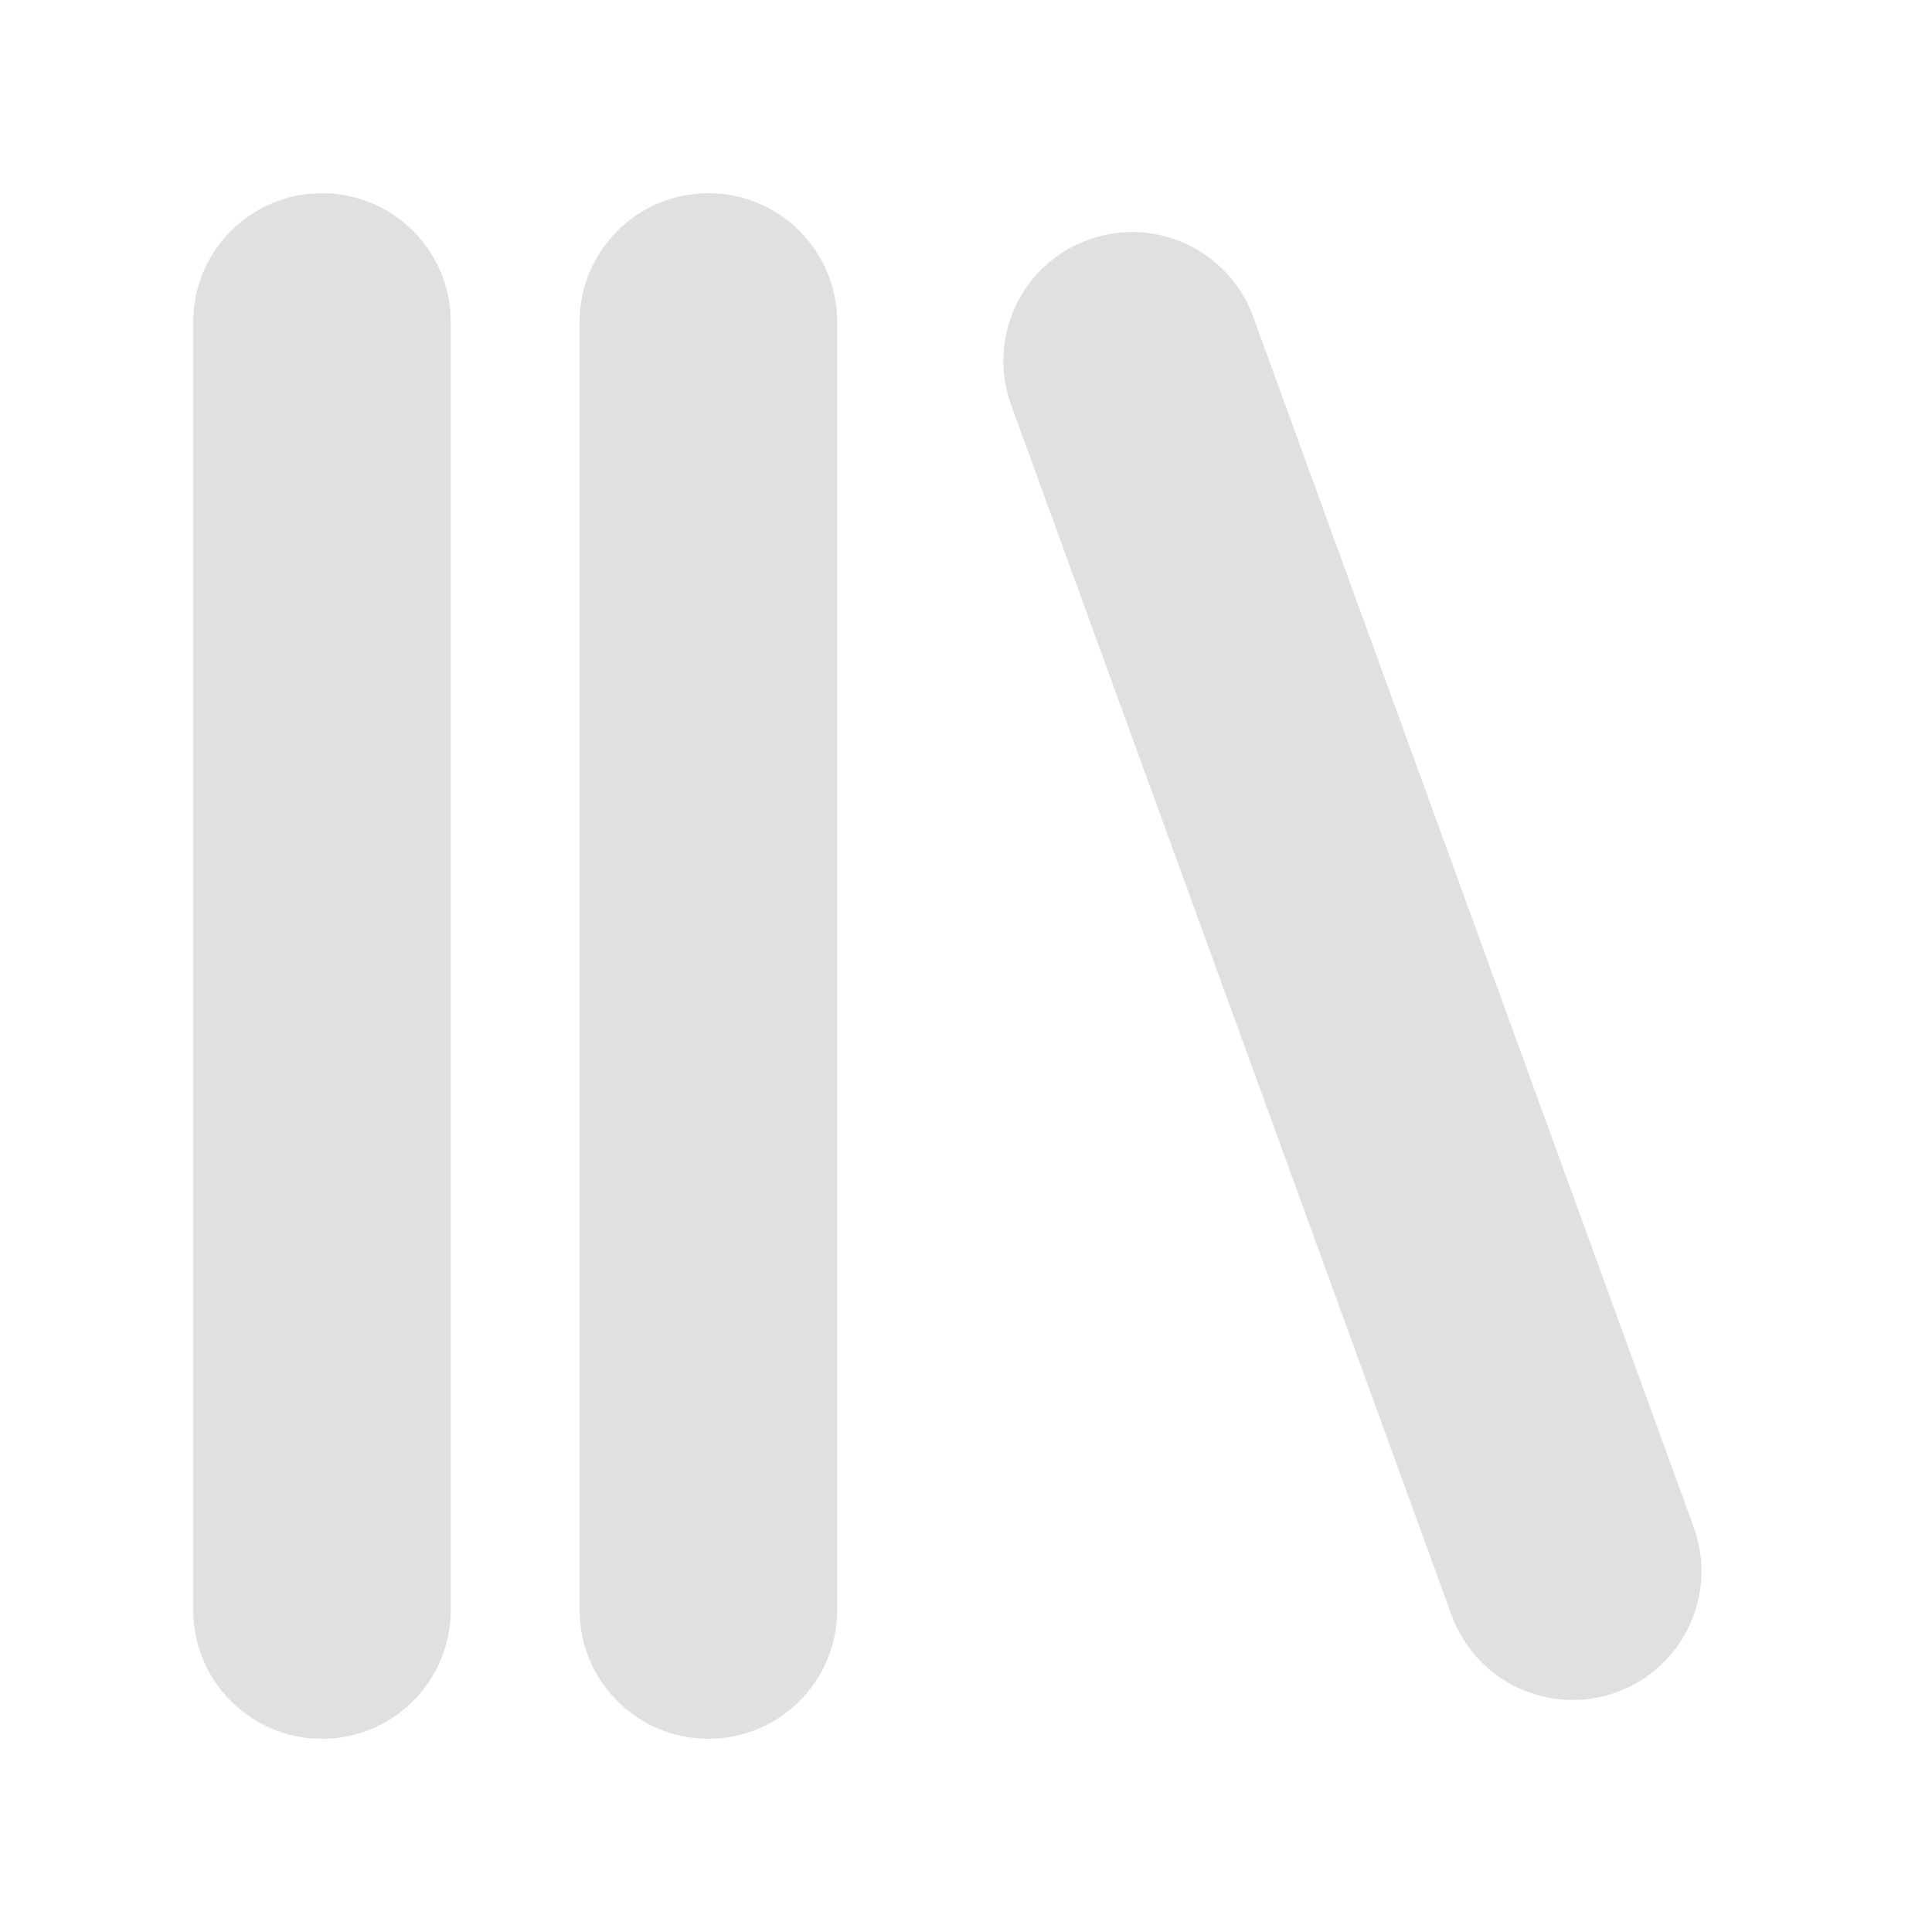 <svg width="40" height="40" viewBox="0 0 40 40" fill="none" xmlns="http://www.w3.org/2000/svg">
<path d="M9.333 6.667C9.333 5.194 8.139 4 6.667 4C5.194 4 4 5.194 4 6.667V33.333C4 34.806 5.194 36 6.667 36C8.139 36 9.333 34.806 9.333 33.333V6.667Z" fill="#E0E0E0"/>
<path d="M17.333 6.667C17.333 5.194 16.139 4 14.667 4C13.194 4 12 5.194 12 6.667V33.333C12 34.806 13.194 36 14.667 36C16.139 36 17.333 34.806 17.333 33.333V6.667Z" fill="#E0E0E0"/>
<path d="M25.946 6.559C25.442 5.175 23.912 4.461 22.528 4.965C21.144 5.469 20.43 6.999 20.934 8.383L30.054 33.441C30.558 34.825 32.088 35.539 33.472 35.035C34.856 34.531 35.57 33.001 35.066 31.617L25.946 6.559Z" fill="#E0E0E0"/>
</svg>
